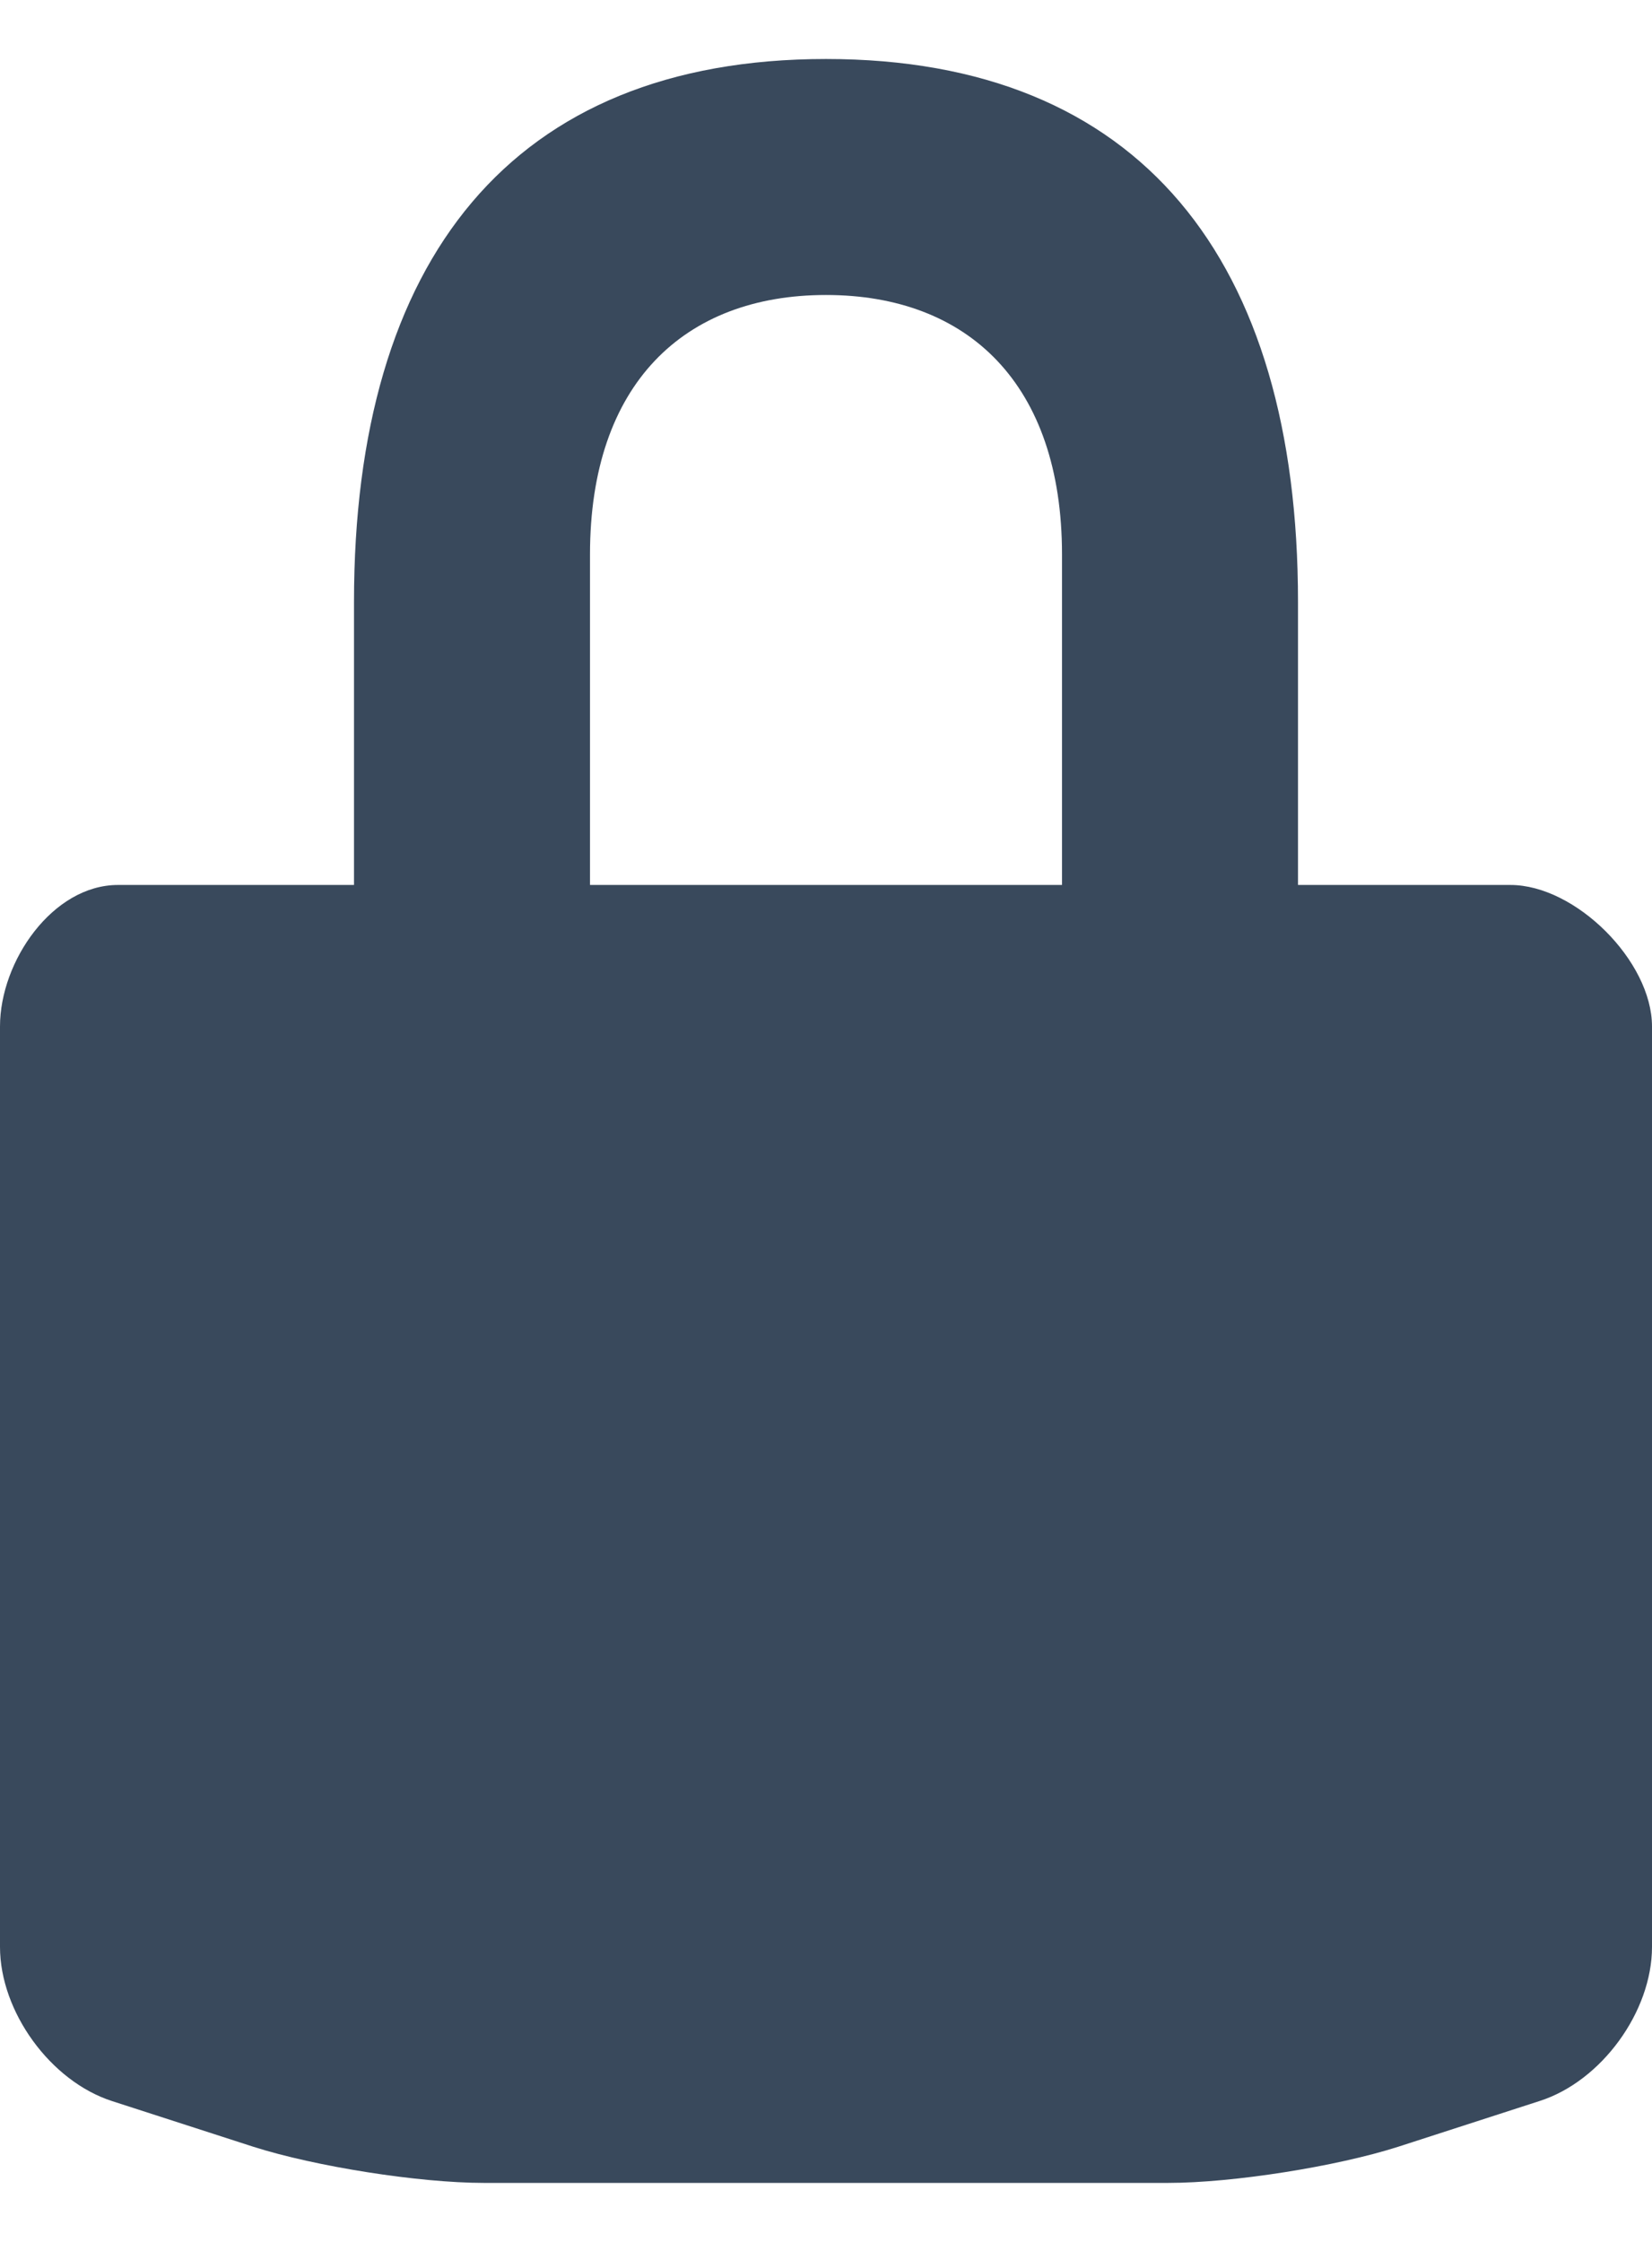 <svg width="14" height="19" viewBox="0 0 14 19" fill="none" xmlns="http://www.w3.org/2000/svg">
<path d="M12.8 7.5H11V5.1C11 2.203 9.665 0.5 7 0.5C4.334 0.5 3 2.203 3 5.1V7.5H1C0.447 7.5 0 8.146 0 8.699V16.5C0 17.049 0.428 17.639 0.951 17.807L2.148 18.194C2.672 18.361 3.55 18.5 4.1 18.5H9.9C10.449 18.5 11.328 18.361 11.851 18.193L13.047 17.806C13.571 17.639 14 17.049 14 16.5V8.699C14 8.146 13.352 7.5 12.8 7.5ZM9 7.5H5V4.699C5 3.254 5.797 2.5 7 2.5C8.203 2.5 9 3.254 9 4.699V7.5Z" fill="#39495C"/>
</svg>
